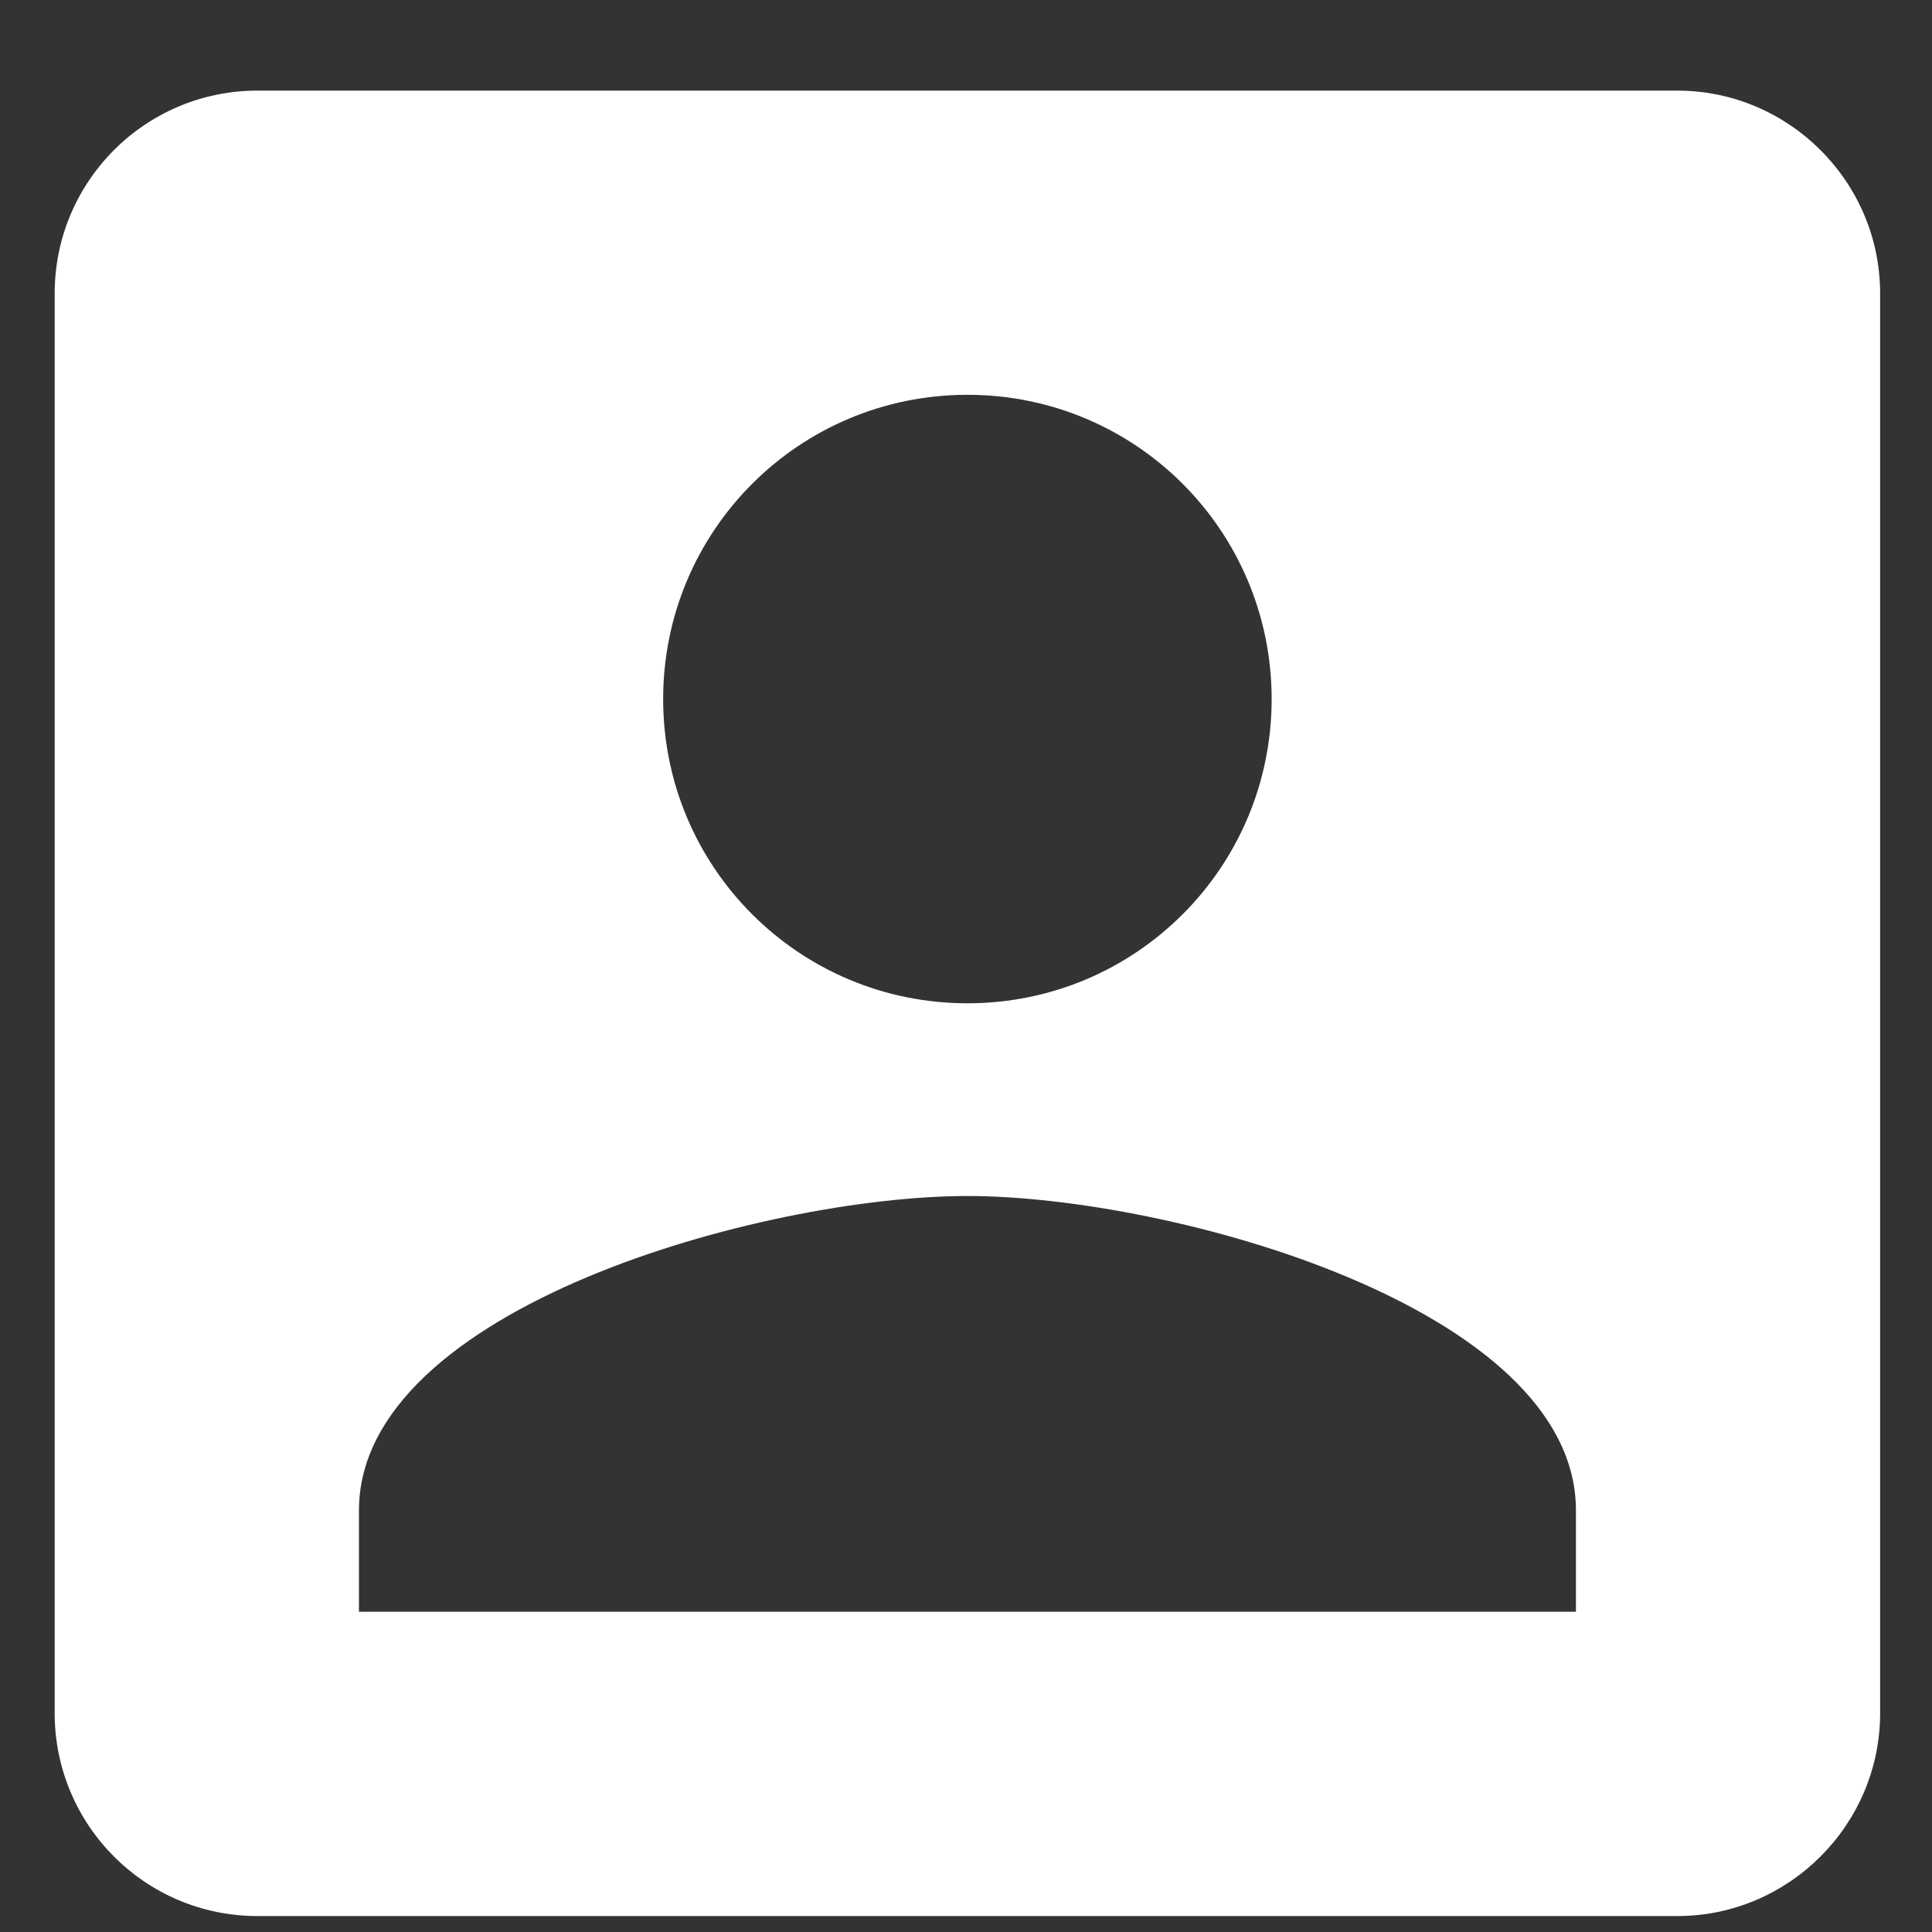 <svg width="20" height="20" viewBox="0 0 20 20" fill="none" xmlns="http://www.w3.org/2000/svg">
<rect x="0" y="0" width="20" height="20" fill="#333333" stroke="none"/>
<path d="M0.566 3.037V17.735C0.566 18.89 1.501 19.835 2.666 19.835H17.363C18.518 19.835 19.463 18.89 19.463 17.735V3.037C19.463 1.882 18.518 0.938 17.363 0.938H2.666C1.501 0.938 0.566 1.882 0.566 3.037ZM13.164 7.237C13.164 8.979 11.757 10.386 10.015 10.386C8.272 10.386 6.865 8.979 6.865 7.237C6.865 5.494 8.272 4.087 10.015 4.087C11.757 4.087 13.164 5.494 13.164 7.237ZM3.716 15.635C3.716 13.536 7.915 12.381 10.015 12.381C12.114 12.381 16.314 13.536 16.314 15.635V16.685H3.716V15.635Z" fill="white"/>
</svg>

